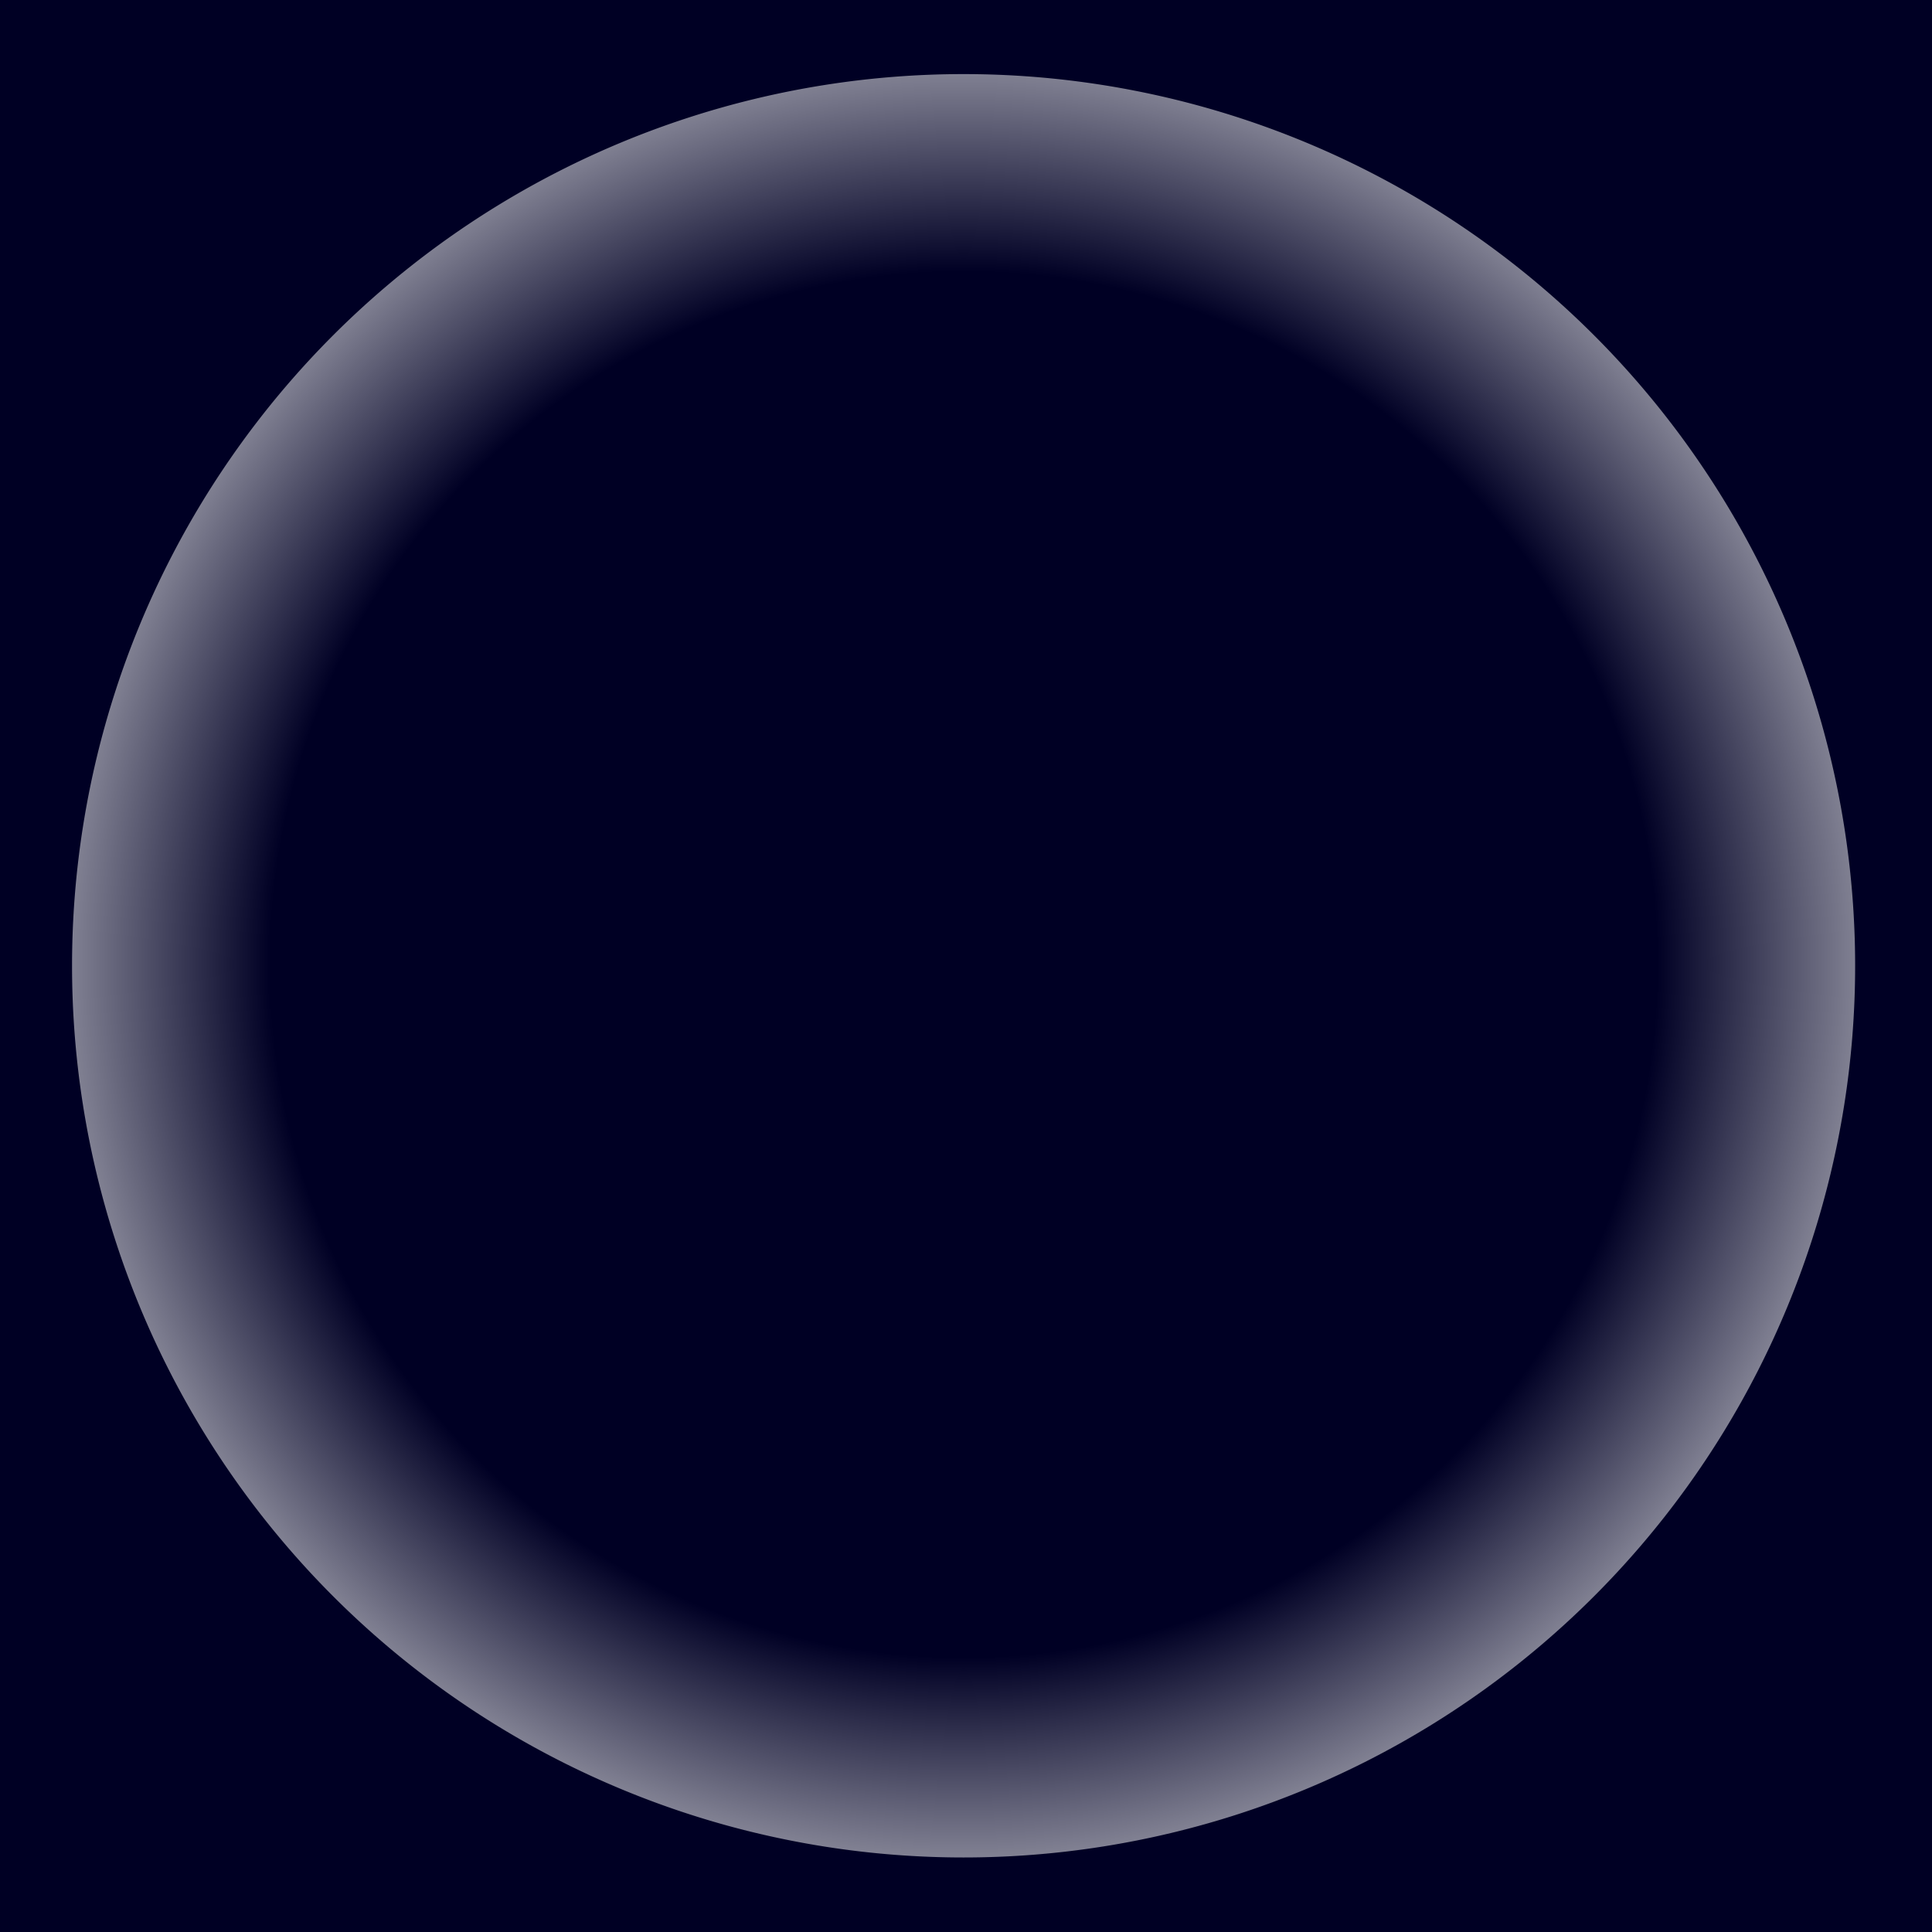 <?xml version="1.0" encoding="UTF-8" standalone="no"?>
<!-- Created with Inkscape (http://www.inkscape.org/) -->

<svg
   xmlns:dc="http://purl.org/dc/elements/1.1/"
   xmlns:cc="http://creativecommons.org/ns#"
   xmlns:rdf="http://www.w3.org/1999/02/22-rdf-syntax-ns#"
   xmlns:svg="http://www.w3.org/2000/svg"
   xmlns="http://www.w3.org/2000/svg"
   xmlns:xlink="http://www.w3.org/1999/xlink"
   xmlns:sodipodi="http://sodipodi.sourceforge.net/DTD/sodipodi-0.dtd"
   xmlns:inkscape="http://www.inkscape.org/namespaces/inkscape"
   width="130"
   height="130"
   id="svg3889"
   version="1.1"
   inkscape:version="0.48.2 r9819"
   sodipodi:docname="FireButton.svg"
   inkscape:export-filename="/Users/rafal/Desktop/selected.png"
   inkscape:export-xdpi="90.010002"
   inkscape:export-ydpi="90.010002">
  <defs
     id="defs3891">
    <linearGradient
       id="linearGradient3797">
      <stop
         id="stop3799"
         offset="0"
         style="stop-color:#ffffff;stop-opacity:0" />
      <stop
         style="stop-color:#ffffff;stop-opacity:0"
         offset="0.778"
         id="stop3801" />
      <stop
         id="stop3803"
         offset="1"
         style="stop-color:#ffffff;stop-opacity:1" />
    </linearGradient>
    <linearGradient
       id="linearGradient3781">
      <stop
         style="stop-color:#ffffff;stop-opacity:0"
         offset="0"
         id="stop3783" />
      <stop
         id="stop3789"
         offset="0.944"
         style="stop-color:#ffffff;stop-opacity:0" />
      <stop
         style="stop-color:#ffffff;stop-opacity:1"
         offset="1"
         id="stop3785" />
    </linearGradient>
    <linearGradient
       id="linearGradient4518">
      <stop
         style="stop-color:#ffffff;stop-opacity:0"
         offset="0"
         id="stop4520" />
      <stop
         id="stop4526"
         offset="0.789"
         style="stop-color:#ffffff;stop-opacity:0" />
      <stop
         style="stop-color:#ffffff;stop-opacity:1"
         offset="1"
         id="stop4522" />
    </linearGradient>
    <linearGradient
       id="linearGradient4463">
      <stop
         style="stop-color:#ffffff;stop-opacity:0"
         offset="0"
         id="stop4465" />
      <stop
         id="stop4471"
         offset="0.95"
         style="stop-color:#ffffff;stop-opacity:0" />
      <stop
         style="stop-color:#ffffff;stop-opacity:0.319"
         offset="1"
         id="stop4467" />
    </linearGradient>
    <linearGradient
       id="linearGradient4441">
      <stop
         style="stop-color:#ffffff;stop-opacity:0"
         offset="0"
         id="stop4443" />
      <stop
         id="stop4451"
         offset="0.972"
         style="stop-color:#ffffff;stop-opacity:0" />
      <stop
         style="stop-color:#ffffff;stop-opacity:1"
         offset="1"
         id="stop4445" />
    </linearGradient>
    <radialGradient
       inkscape:collect="always"
       xlink:href="#linearGradient4441"
       id="radialGradient4449"
       cx="205.999"
       cy="522.574"
       fx="205.999"
       fy="522.574"
       r="110"
       gradientUnits="userSpaceOnUse"
       gradientTransform="matrix(0.997,-0.001,0.001,0.997,0.179,1.31)" />
    <radialGradient
       inkscape:collect="always"
       xlink:href="#linearGradient4441"
       id="radialGradient4457"
       gradientUnits="userSpaceOnUse"
       gradientTransform="matrix(1.076,-0.001,0.001,1.076,-16.627,-39.025)"
       cx="205.999"
       cy="522.574"
       fx="205.999"
       fy="522.574"
       r="110" />
    <radialGradient
       inkscape:collect="always"
       xlink:href="#linearGradient4463"
       id="radialGradient4469"
       cx="362"
       cy="72.667"
       fx="362"
       fy="72.667"
       r="19.333"
       gradientTransform="matrix(1,0,0,1.034,0,-2.506)"
       gradientUnits="userSpaceOnUse" />
    <radialGradient
       inkscape:collect="always"
       xlink:href="#linearGradient3781"
       id="radialGradient3787"
       cx="362"
       cy="72.667"
       fx="362"
       fy="72.667"
       r="19.333"
       gradientTransform="matrix(1,0,0,1.034,0,-2.506)"
       gradientUnits="userSpaceOnUse" />
    <radialGradient
       inkscape:collect="always"
       xlink:href="#linearGradient3797"
       id="radialGradient3795"
       gradientUnits="userSpaceOnUse"
       gradientTransform="matrix(1,0,0,1.034,0,-2.506)"
       cx="362"
       cy="72.667"
       fx="362"
       fy="72.667"
       r="19.333" />
  </defs>
  <sodipodi:namedview
     id="base"
     pagecolor="#ffffff"
     bordercolor="#666666"
     borderopacity="1.0"
     inkscape:pageopacity="0.0"
     inkscape:pageshadow="2"
     inkscape:zoom="1.5"
     inkscape:cx="45.391943"
     inkscape:cy="68.86102"
     inkscape:document-units="px"
     inkscape:current-layer="g3791"
     showgrid="false"
     inkscape:window-width="1280"
     inkscape:window-height="674"
     inkscape:window-x="0"
     inkscape:window-y="0"
     inkscape:window-maximized="1" />
  <g
     inkscape:label="Background"
     inkscape:groupmode="layer"
     id="layer1"
     transform="translate(0,-922.362)"
     sodipodi:insensitive="true"
     style="display:inline">
    <rect
       style="fill:#000024;fill-opacity:1;fill-rule:nonzero;stroke:none"
       id="rect3907"
       width="130"
       height="130"
       x="2.3475061e-06"
       y="922.362" />
  </g>
  <g
     inkscape:groupmode="layer"
     id="layer7"
     inkscape:label="Normal"
     style="opacity:0.5;display:none"
     transform="translate(0,-170)"
     sodipodi:insensitive="true">
    <path
       transform="matrix(3.103,0,0,3,-1058.448,17)"
       sodipodi:open="true"
       sodipodi:end="6.2818798"
       sodipodi:start="0"
       d="m 381.333,72.667 a 19.333,20 0 1 1 -10e-6,-0.026"
       sodipodi:ry="20"
       sodipodi:rx="19.333334"
       sodipodi:cy="72.666664"
       sodipodi:cx="362"
       id="path4511"
       style="fill:url(#radialGradient3787);fill-opacity:1;fill-rule:nonzero;stroke:none;display:inline"
       sodipodi:type="arc" />
  </g>
  <g
     transform="translate(0,-170)"
     style="opacity:0.5;display:inline"
     inkscape:label="Selected"
     id="g3791"
     inkscape:groupmode="layer">
    <path
       sodipodi:type="arc"
       style="fill:url(#radialGradient3795);fill-opacity:1;fill-rule:nonzero;stroke:none;display:inline"
       id="path3793"
       sodipodi:cx="362"
       sodipodi:cy="72.666664"
       sodipodi:rx="19.333334"
       sodipodi:ry="20"
       d="m 381.333,72.667 a 19.333,20 0 1 1 -10e-6,-0.026"
       sodipodi:start="0"
       sodipodi:end="6.2818798"
       sodipodi:open="true"
       transform="matrix(3.103,0,0,3,-1058.448,17)" />
  </g>
</svg>
